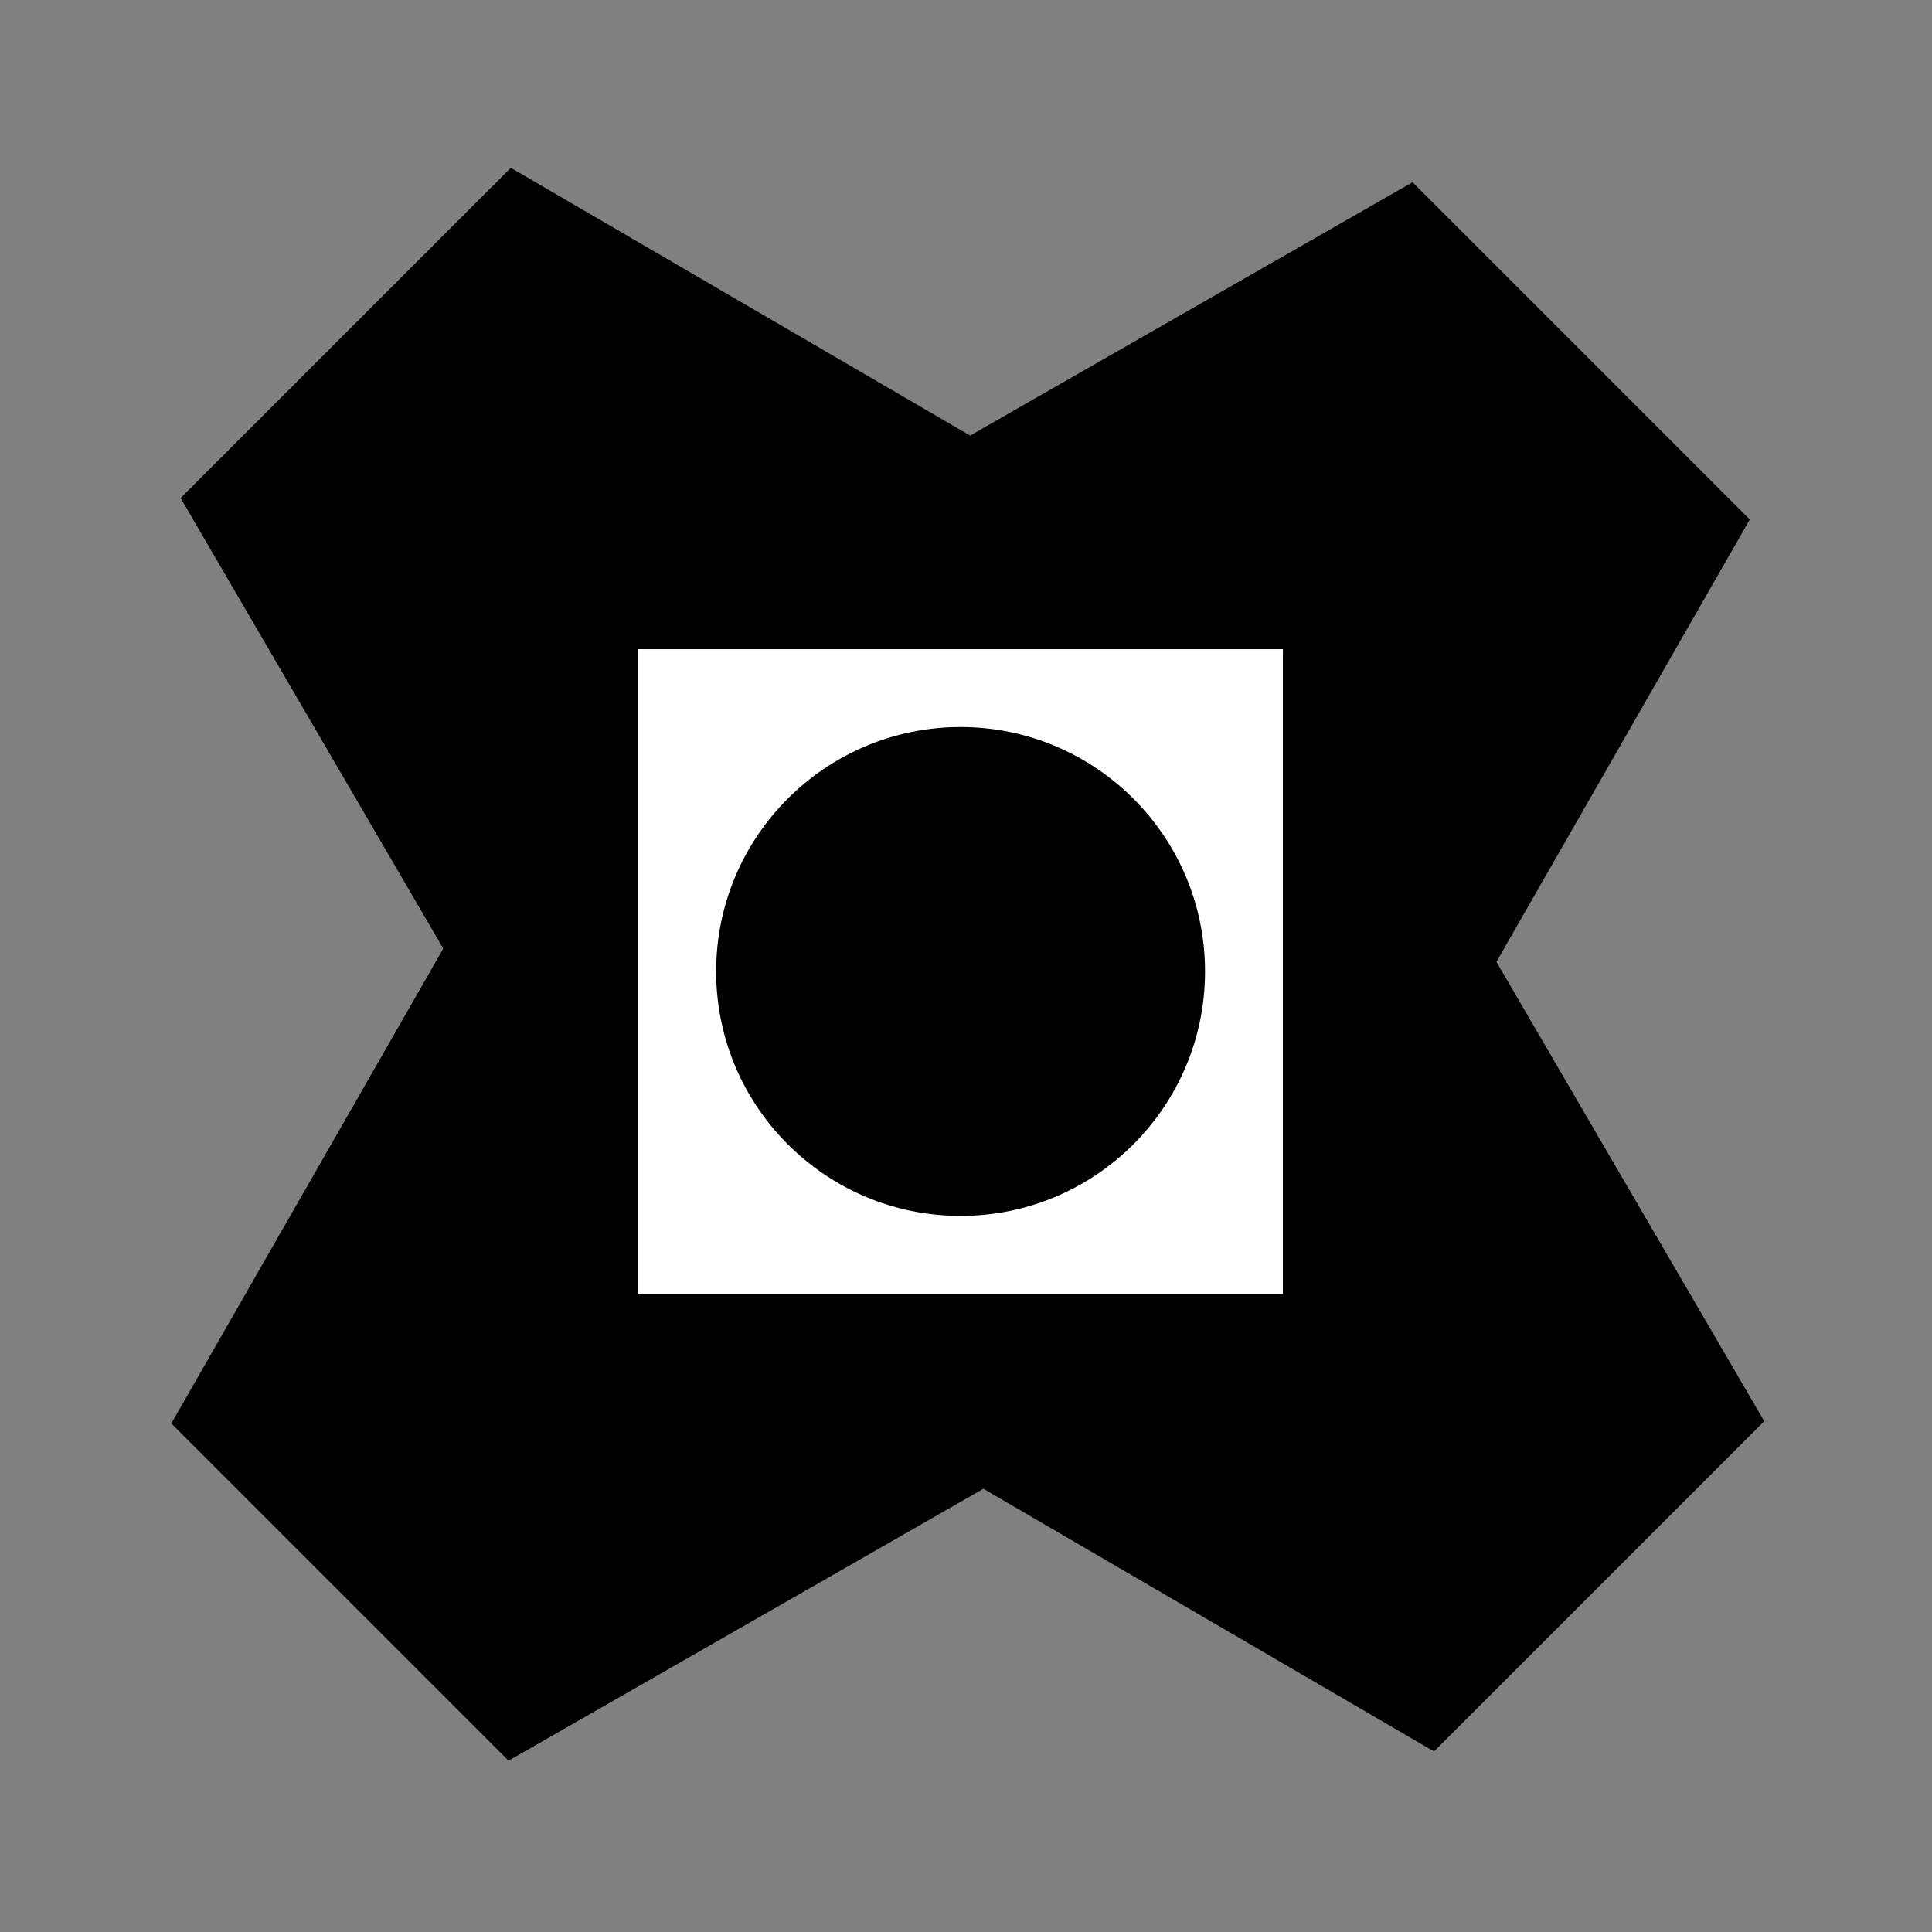 <?xml version="1.0" encoding="UTF-8" standalone="no" ?>
<!DOCTYPE svg PUBLIC "-//W3C//DTD SVG 1.1//EN" "http://www.w3.org/Graphics/SVG/1.1/DTD/svg11.dtd">
<svg xmlns="http://www.w3.org/2000/svg" xmlns:xlink="http://www.w3.org/1999/xlink" version="1.1" width="123.789" height="123.789" viewBox="333.952 188.105 123.789 123.789" xml:space="preserve">
<rect x="333.952" y="188.105" width="123.789" height="123.789" fill="#808080" stroke="none"/>
<desc>Created with Fabric.js 4.6.0</desc>
<defs>
</defs>
<g transform="matrix(1.13 0 0 1.13 395.85 250)" id="Q_I1ua1owIMvKwbt-Quwj"  >
<g style="" vector-effect="non-scaling-stroke"   >
		<g transform="matrix(0.48 0.48 -1.02 1.02 -0.31 0.31)" id="GZa-5lh5md8inD7DaC0RS"  >
<path style="stroke: rgb(226,228,190); stroke-width: 0; stroke-dasharray: none; stroke-linecap: butt; stroke-dashoffset: 0; stroke-linejoin: miter; stroke-miterlimit: 4; fill: rgb(0,0,0); fill-rule: nonzero; opacity: 1;" vector-effect="non-scaling-stroke"  transform=" translate(-39.84, -34.5)" d="M 59.756 0 L 79.674 34.5 L 59.756 69 L 19.919 69 L 0 34.5 L 19.919 0 z" stroke-linecap="round" />
</g>
		<g transform="matrix(-0.47 0.47 -1.03 -1.03 0.36 -0.36)" id="tGFXV9aAmnPTkgHEw5Ilb"  >
<path style="stroke: rgb(226,228,190); stroke-width: 0; stroke-dasharray: none; stroke-linecap: butt; stroke-dashoffset: 0; stroke-linejoin: miter; stroke-miterlimit: 4; fill: rgb(0,0,0); fill-rule: nonzero; opacity: 1;" vector-effect="non-scaling-stroke"  transform=" translate(-39.84, -34.5)" d="M 59.756 0 L 79.674 34.5 L 59.756 69 L 19.919 69 L 0 34.5 L 19.919 0 z" stroke-linecap="round" />
</g>
		<g transform="matrix(0 0.85 -0.85 0 -0.31 0.31)" id="6dGOKbsPDe95O1lqIJy6P"  >
<path style="stroke: rgb(230,210,70); stroke-width: 0; stroke-dasharray: none; stroke-linecap: butt; stroke-dashoffset: 0; stroke-linejoin: miter; stroke-miterlimit: 4; fill: rgb(255,255,255); fill-rule: nonzero; opacity: 1;" vector-effect="non-scaling-stroke"  transform=" translate(0, 0)" d="M -21.5 -21.5 L 21.5 -21.5 L 21.5 21.5 L -21.5 21.5 z" stroke-linecap="round" />
</g>
		<g transform="matrix(0.84 0 0 0.84 -0.31 0.31)" id="ID1DNqzAG57yGlxpVCDoB"  >
<path style="stroke: rgb(231,66,141); stroke-width: 0; stroke-dasharray: none; stroke-linecap: butt; stroke-dashoffset: 0; stroke-linejoin: miter; stroke-miterlimit: 4; fill: rgb(0,0,0); fill-rule: nonzero; opacity: 1;" vector-effect="non-scaling-stroke"  transform=" translate(0, 0)" d="M 0 -16.5 C 9.108 -16.5 16.5 -9.108 16.5 0 C 16.5 9.108 9.108 16.5 0 16.5 C -9.108 16.5 -16.5 9.108 -16.5 0 C -16.5 -9.108 -9.108 -16.5 0 -16.5 z" stroke-linecap="round" />
</g>
</g>
</g>
</svg>